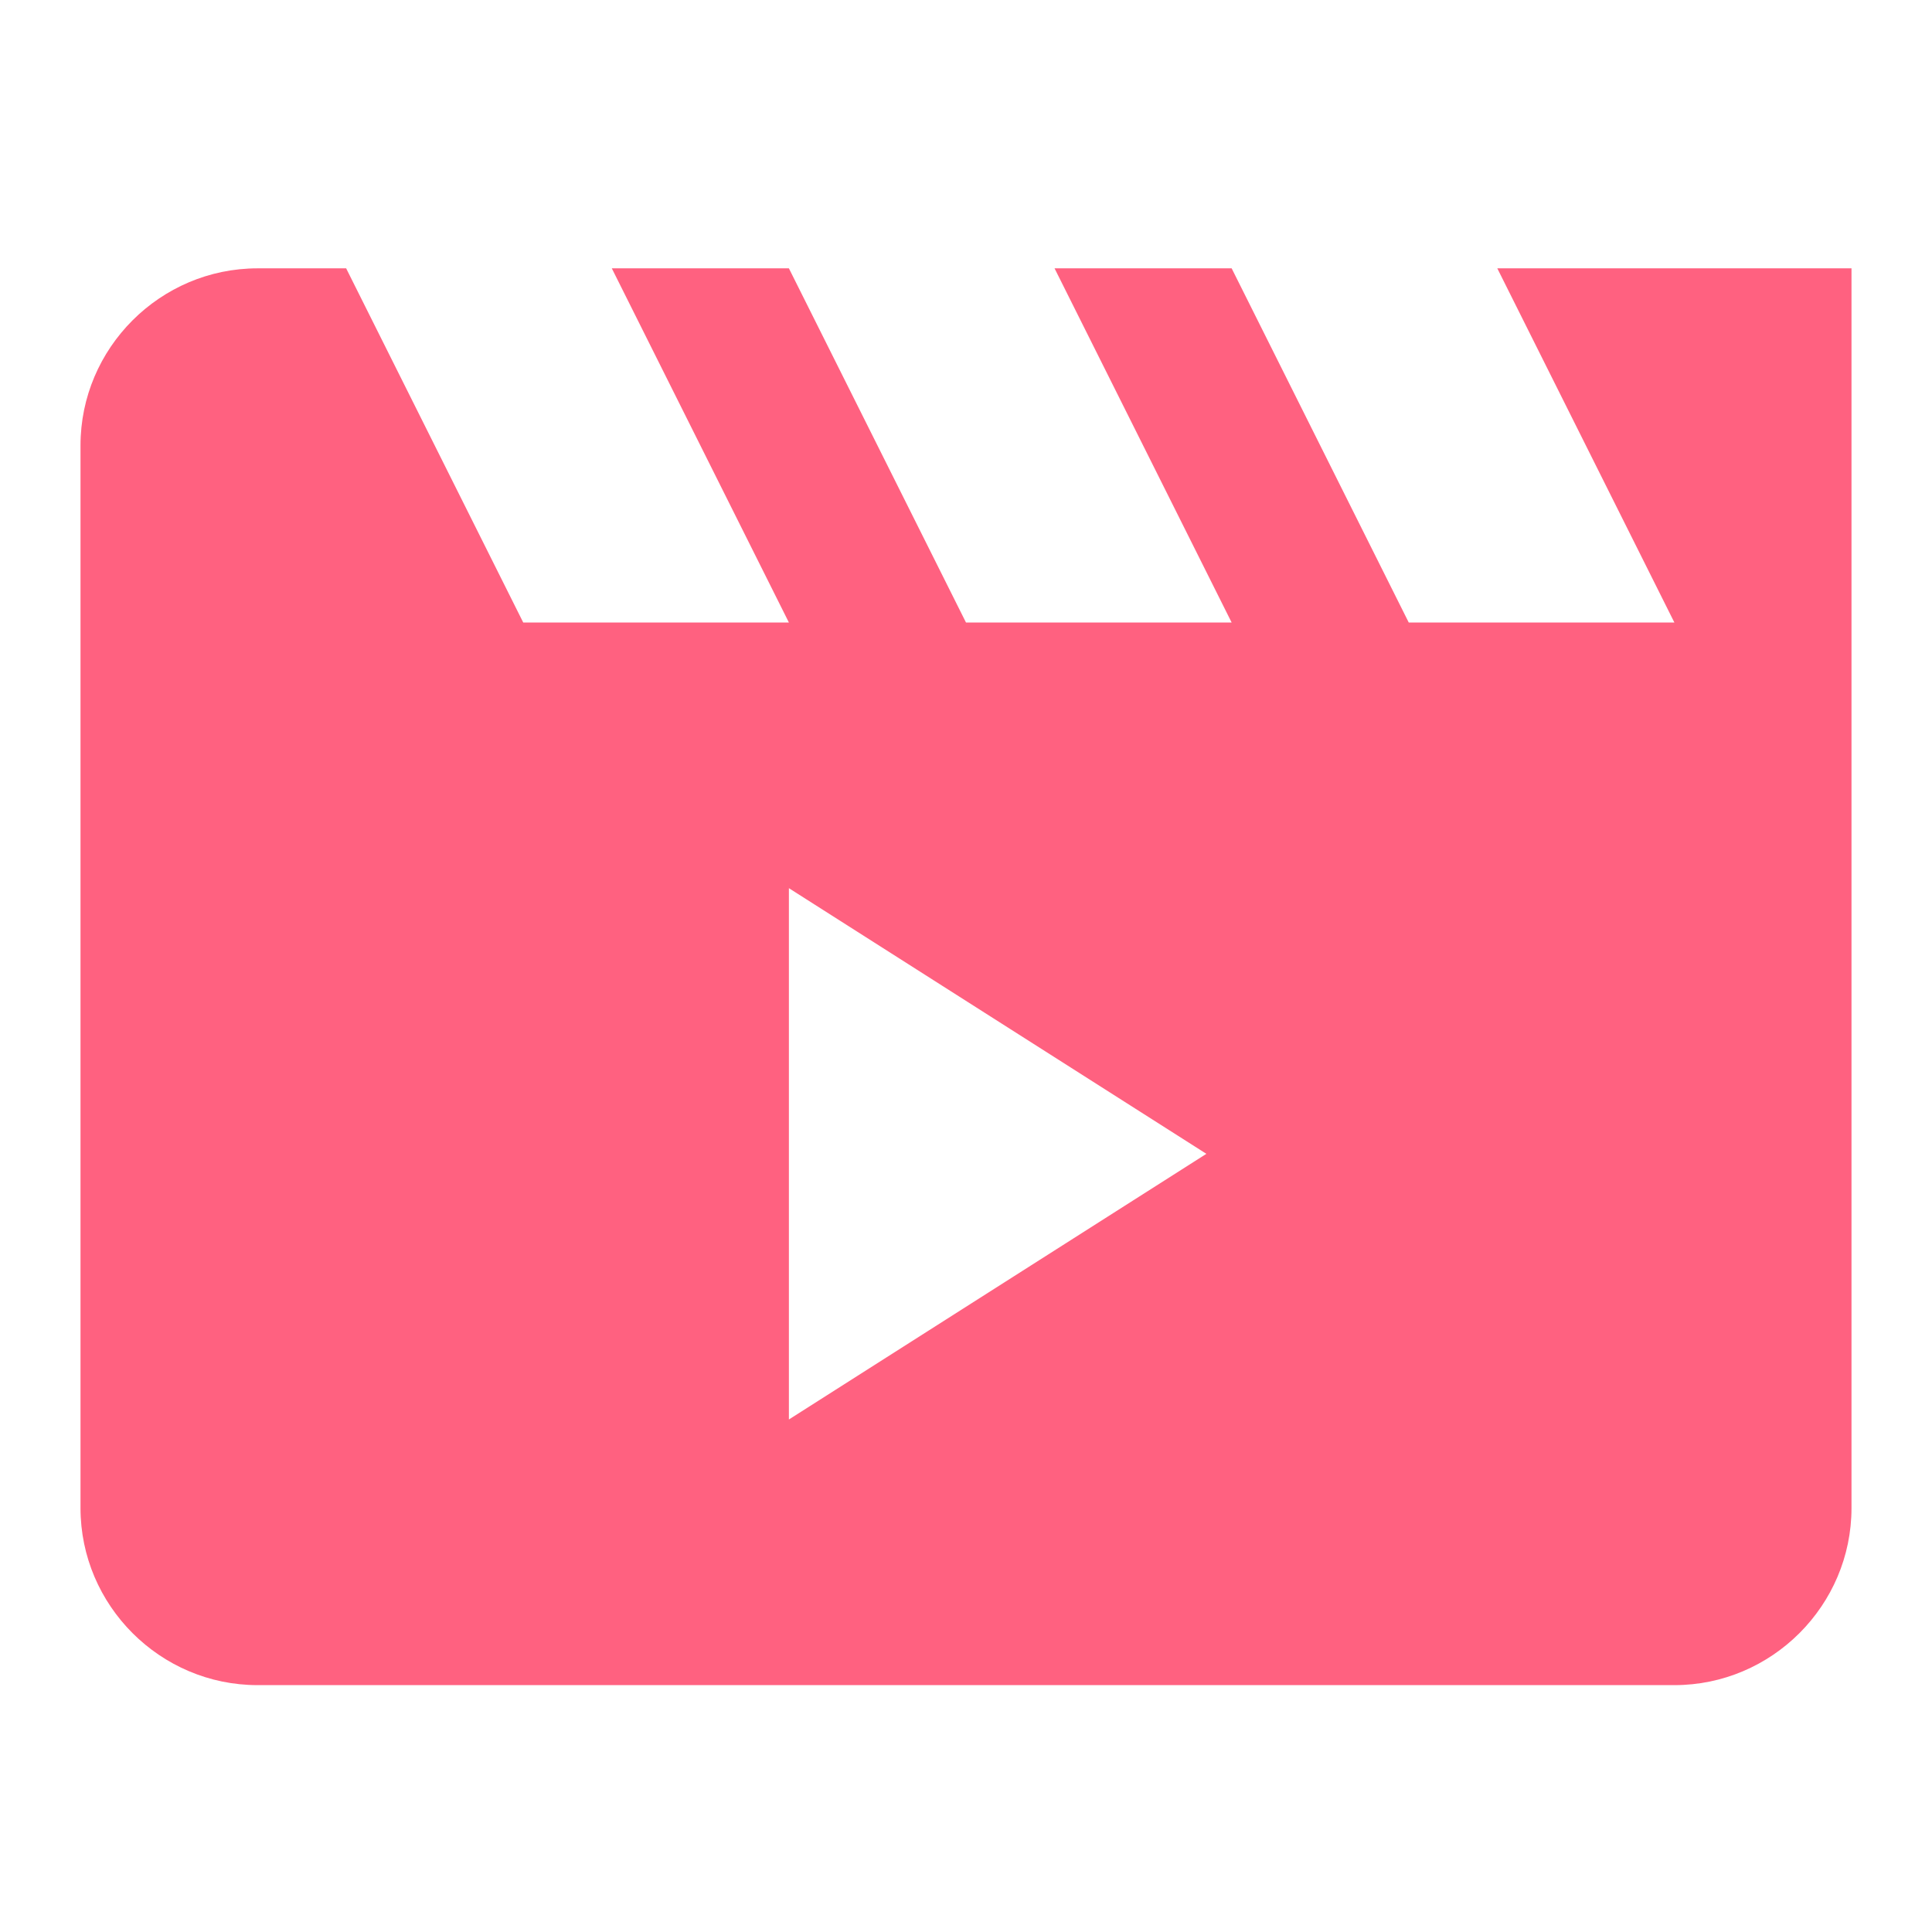 <?xml version="1.0" encoding="UTF-8"?>
<svg width="36px" height="36px" viewBox="0 0 36 36" version="1.1" xmlns="http://www.w3.org/2000/svg" xmlns:xlink="http://www.w3.org/1999/xlink">
    <!-- Generator: Sketch 56.2 (81672) - https://sketch.com -->
    <title>Icon MP4</title>
    <desc>Created with Sketch.</desc>
    <g id="Icon-MP4" stroke="none" stroke-width="1" fill="none" fill-rule="evenodd">
        <g>
            <rect id="Rectangle" fill="#FFFFFF" opacity="0" x="0" y="0" width="36" height="36"></rect>
            <path d="M27.9,5 L34.5,5 L34.5,28.1 C34.5,29.915 33.015,31.4 31.2,31.4 L4.8,31.4 C2.985,31.4 1.5,29.915 1.5,28.1 L1.5,8.3 C1.5,6.485 2.985,5 4.8,5 L6.45,5 L9.75,11.6 L14.7,11.6 L11.4,5 L14.7,5 L18,11.6 L22.95,11.6 L19.65,5 L22.95,5 L26.25,11.6 L31.2,11.6 L27.9,5 Z M14.7,16.55 L14.7,26.45 L22.479,21.5 L14.7,16.55 Z" id="Combined-Shape" fill="#FF6180"></path>
        </g>
    </g>
</svg>